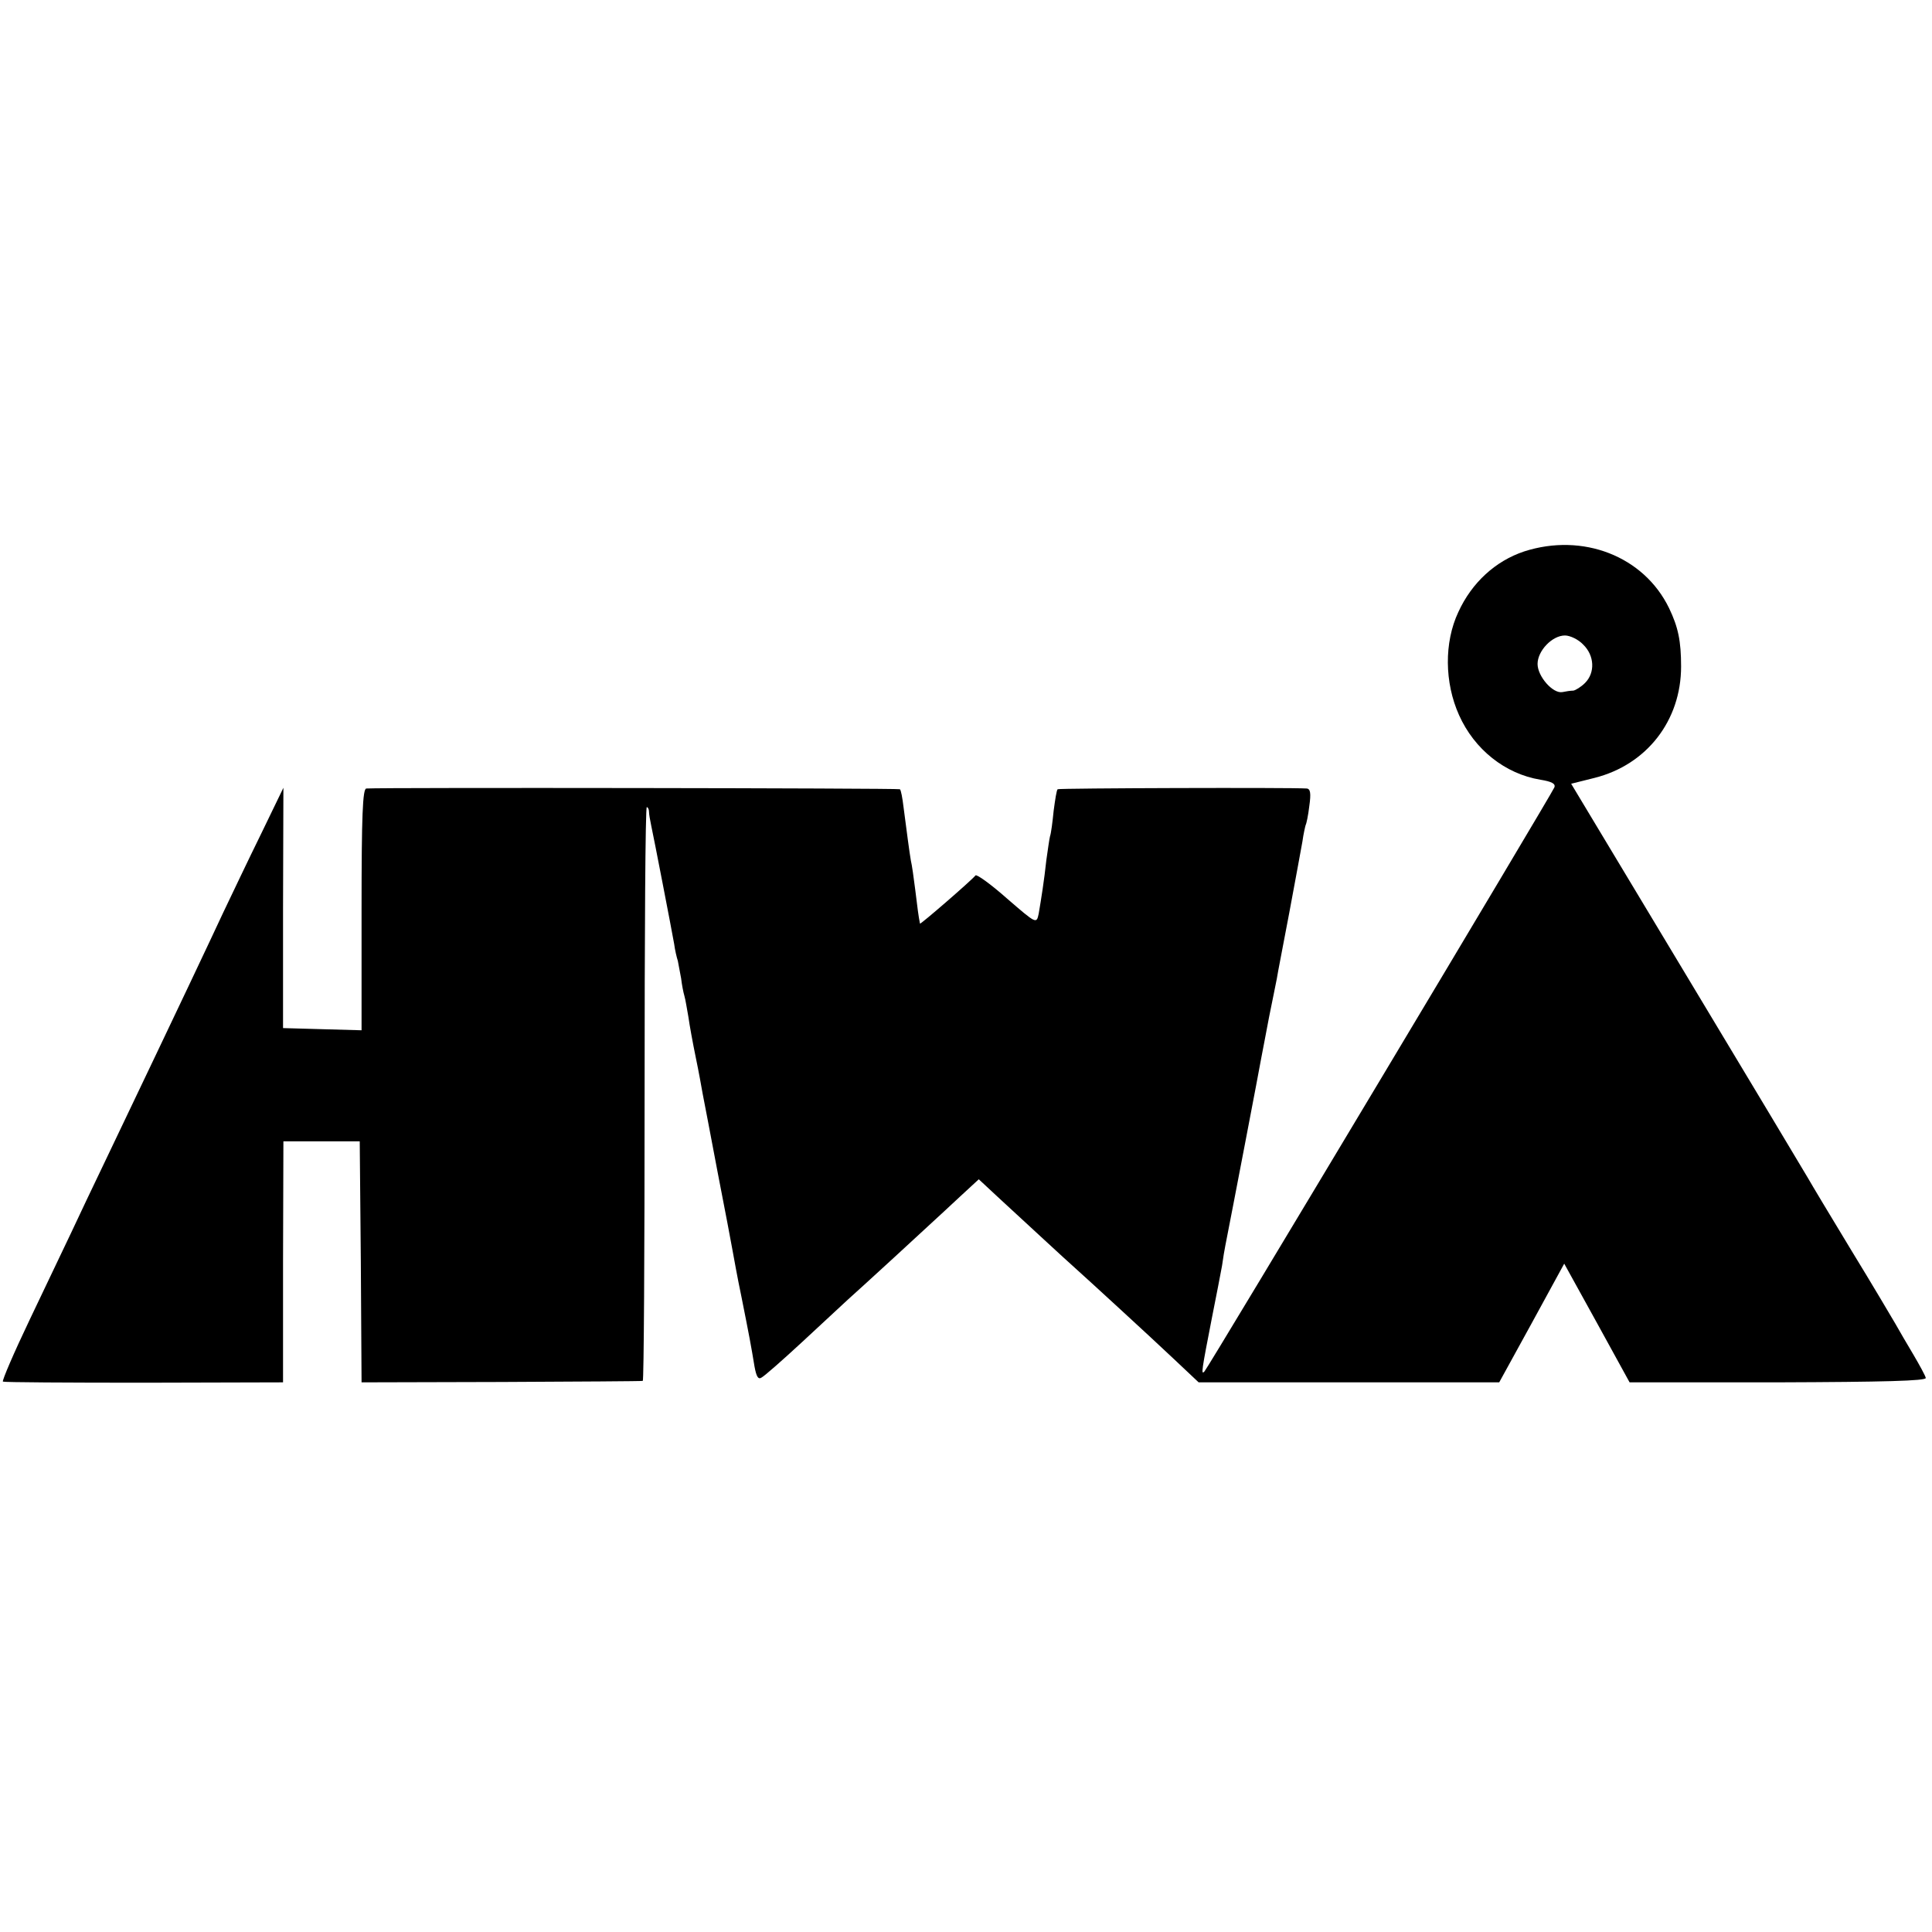 <?xml version="1.0" standalone="no"?>
<!DOCTYPE svg PUBLIC "-//W3C//DTD SVG 20010904//EN"
 "http://www.w3.org/TR/2001/REC-SVG-20010904/DTD/svg10.dtd">
<svg version="1.0" xmlns="http://www.w3.org/2000/svg"
 width="529pt" height="529pt" viewBox="0 0 529 529"
 preserveAspectRatio="xMidYMid meet">
<g transform="translate(0,529) scale(0.1,-0.1)"
fill="#000000" stroke="none">
<path d="M4173 3780 c-78 -26 -143 -85 -180 -166 -39 -83 -38 -193 2 -282 42
-94 126 -161 223 -177 31 -5 42 -11 38 -21 -7 -18 -946 -1586 -958 -1599 -10
-11 -8 1 21 150 11 55 23 117 27 139 3 21 7 46 9 55 18 91 95 493 99 517 3 17
13 66 21 110 9 43 18 90 21 104 2 14 18 95 34 180 16 85 32 173 36 195 3 22 8
43 9 46 2 3 7 26 10 52 5 35 3 47 -7 48 -45 3 -679 1 -682 -2 -3 -2 -7 -29
-11 -59 -3 -30 -7 -62 -10 -70 -2 -8 -6 -37 -10 -65 -6 -56 -14 -106 -21 -147
-6 -28 -6 -28 -87 42 -44 39 -83 67 -86 63 -10 -13 -151 -135 -152 -132 -4 20
-7 43 -13 93 -4 32 -9 68 -12 80 -4 23 -11 77 -20 146 -3 25 -7 47 -10 49 -3
3 -1415 5 -1461 2 -10 -1 -13 -74 -13 -331 l0 -331 -108 3 -107 3 0 329 1 329
-61 -126 c-34 -69 -80 -166 -103 -214 -43 -92 -97 -207 -322 -678 -34 -71 -77
-161 -95 -200 -18 -38 -69 -145 -113 -237 -44 -92 -77 -169 -74 -171 4 -2 178
-3 387 -3 l380 1 0 330 1 330 104 0 105 0 3 -330 2 -330 383 1 c210 1 384 2
387 3 3 0 5 354 5 786 0 432 2 785 6 785 3 0 6 -6 6 -12 0 -7 3 -24 6 -38 7
-32 56 -285 63 -325 2 -16 7 -37 10 -46 2 -10 6 -31 9 -48 2 -17 6 -38 9 -48
3 -10 7 -36 11 -58 3 -22 12 -71 20 -110 8 -38 16 -83 19 -100 3 -16 22 -113
41 -215 20 -102 38 -198 41 -215 3 -16 13 -73 24 -125 21 -105 27 -137 36
-192 5 -27 10 -36 19 -30 8 4 58 48 112 98 54 50 110 102 124 115 36 32 219
200 239 219 9 8 40 37 68 63 l52 48 57 -53 c76 -70 184 -170 199 -183 38 -34
219 -200 277 -255 l69 -65 411 0 412 0 89 162 89 163 90 -163 89 -162 406 0
c291 1 406 4 405 12 -1 6 -17 35 -34 64 -18 30 -40 68 -49 84 -10 17 -63 107
-120 200 -57 94 -111 184 -120 200 -10 17 -159 266 -333 555 l-315 524 64 16
c143 36 237 157 237 305 0 70 -8 108 -33 160 -69 142 -236 207 -397 155z m162
-255 c31 -30 33 -77 5 -105 -11 -11 -26 -20 -32 -21 -7 0 -21 -2 -30 -4 -26
-5 -68 43 -68 77 0 36 40 78 75 78 14 0 37 -11 50 -25z"/>
</g>
</svg>
